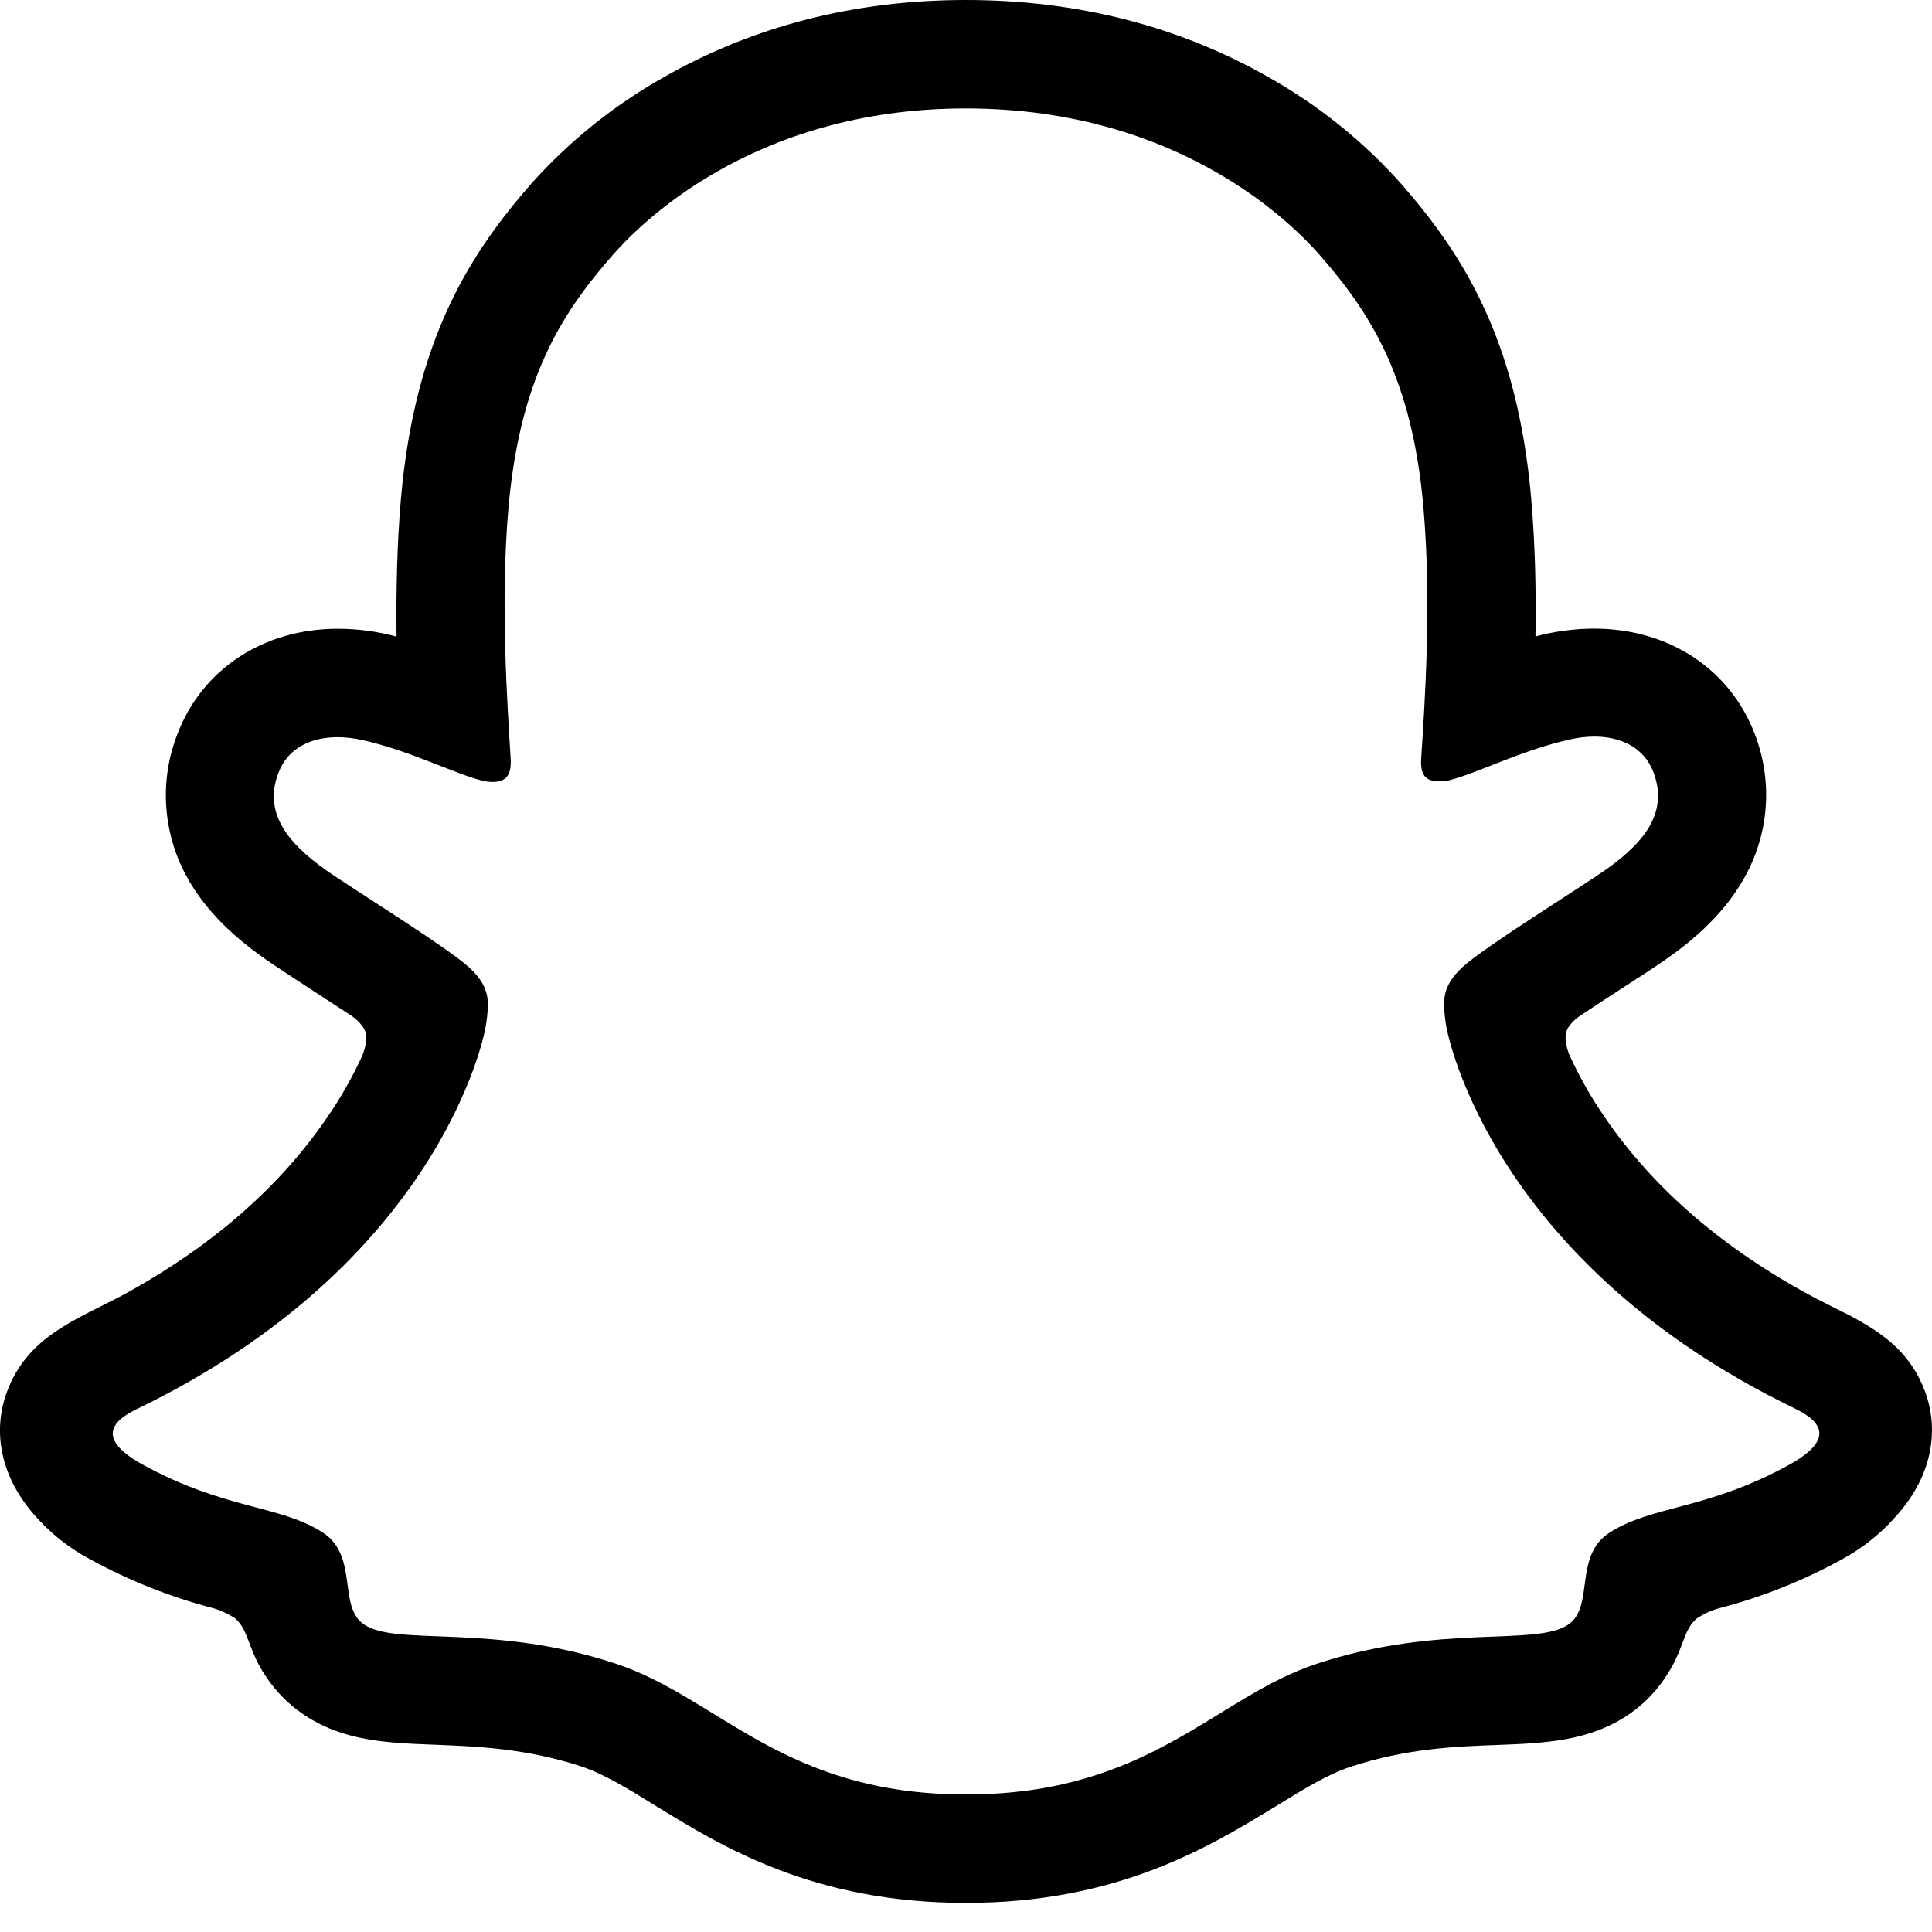 <svg width="16" height="16" viewBox="0 0 16 16" xmlns="http://www.w3.org/2000/svg" fill='currentColor'><g clip-path="url(#clip0_104_3218)"><path d="M15.943 11.526C15.832 11.223 15.62 11.061 15.379 10.927C15.339 10.904 15.298 10.882 15.256 10.863L15.037 10.752C14.285 10.353 13.698 9.85 13.291 9.254C13.175 9.086 13.075 8.909 12.991 8.723C12.957 8.623 12.959 8.567 12.983 8.516C13.008 8.476 13.041 8.442 13.08 8.416C13.209 8.33 13.342 8.243 13.432 8.185C13.594 8.081 13.721 7.998 13.803 7.94C14.112 7.724 14.328 7.494 14.463 7.238C14.557 7.061 14.612 6.866 14.624 6.666C14.636 6.465 14.604 6.265 14.532 6.078C14.327 5.54 13.819 5.206 13.203 5.206C13.039 5.206 12.875 5.228 12.716 5.271C12.722 4.903 12.714 4.514 12.681 4.132C12.565 2.788 12.094 2.084 11.604 1.522C11.29 1.17 10.92 0.873 10.509 0.641C9.764 0.216 8.92 0 7.999 0C7.079 0 6.239 0.216 5.494 0.641C5.082 0.873 4.712 1.171 4.397 1.524C3.907 2.086 3.437 2.791 3.32 4.134C3.287 4.516 3.28 4.906 3.284 5.272C3.125 5.229 2.962 5.207 2.797 5.207C2.182 5.207 1.673 5.542 1.469 6.08C1.396 6.267 1.364 6.467 1.376 6.668C1.388 6.868 1.442 7.064 1.536 7.241C1.672 7.497 1.888 7.727 2.196 7.942C2.278 8 2.406 8.082 2.567 8.188L2.906 8.409C2.95 8.438 2.987 8.475 3.015 8.519C3.041 8.572 3.042 8.629 3.003 8.736C2.92 8.918 2.822 9.092 2.708 9.256C2.31 9.839 1.74 10.333 1.012 10.728C0.627 10.932 0.226 11.068 0.057 11.528C-0.071 11.876 0.013 12.271 0.337 12.603C0.456 12.728 0.594 12.833 0.746 12.913C1.062 13.086 1.398 13.221 1.746 13.313C1.818 13.331 1.886 13.362 1.948 13.403C2.066 13.507 2.05 13.663 2.207 13.891C2.286 14.009 2.387 14.111 2.503 14.191C2.833 14.42 3.204 14.434 3.598 14.449C3.953 14.463 4.356 14.479 4.815 14.629C5.005 14.693 5.204 14.815 5.433 14.957C5.983 15.295 6.738 15.759 7.999 15.759C9.261 15.759 10.019 15.293 10.575 14.953C10.802 14.813 10.999 14.693 11.184 14.632C11.644 14.48 12.047 14.464 12.402 14.451C12.795 14.436 13.166 14.421 13.497 14.193C13.635 14.097 13.749 13.971 13.833 13.825C13.947 13.633 13.943 13.498 14.05 13.405C14.108 13.366 14.172 13.336 14.24 13.318C14.593 13.226 14.934 13.09 15.254 12.914C15.414 12.827 15.56 12.714 15.683 12.578L15.687 12.573C15.991 12.248 16.067 11.864 15.943 11.526ZM14.822 12.128C14.138 12.506 13.683 12.465 13.329 12.693C13.029 12.886 13.207 13.303 12.989 13.453C12.72 13.639 11.928 13.441 10.904 13.779C10.059 14.058 9.52 14.861 8.001 14.861C6.482 14.861 5.956 14.06 5.097 13.777C4.075 13.439 3.281 13.637 3.013 13.452C2.795 13.302 2.972 12.884 2.672 12.691C2.318 12.463 1.863 12.504 1.18 12.128C0.744 11.888 0.991 11.738 1.136 11.668C3.614 10.469 4.009 8.618 4.026 8.48C4.048 8.314 4.071 8.183 3.888 8.014C3.711 7.85 2.926 7.364 2.708 7.212C2.348 6.96 2.188 6.709 2.306 6.4C2.388 6.186 2.587 6.105 2.796 6.105C2.862 6.105 2.928 6.113 2.993 6.127C3.389 6.213 3.773 6.412 3.995 6.465C4.022 6.472 4.049 6.475 4.077 6.476C4.195 6.476 4.237 6.416 4.229 6.281C4.203 5.848 4.142 5.004 4.21 4.215C4.304 3.131 4.654 2.593 5.069 2.118C5.269 1.889 6.206 0.898 7.999 0.898C9.791 0.898 10.731 1.885 10.93 2.113C11.346 2.588 11.696 3.126 11.789 4.211C11.857 4.999 11.798 5.843 11.77 6.276C11.76 6.418 11.804 6.471 11.922 6.471C11.95 6.471 11.977 6.468 12.004 6.461C12.226 6.407 12.611 6.208 13.006 6.123C13.071 6.108 13.137 6.1 13.203 6.1C13.413 6.1 13.612 6.182 13.693 6.395C13.81 6.704 13.653 6.955 13.292 7.207C13.074 7.359 12.289 7.845 12.112 8.009C11.928 8.178 11.952 8.309 11.973 8.475C11.991 8.615 12.386 10.466 14.863 11.664C15.01 11.737 15.257 11.886 14.822 12.128Z"/></g><defs><clipPath id="clip0_104_3218"><rect width="16" height="16"/></clipPath></defs></svg>